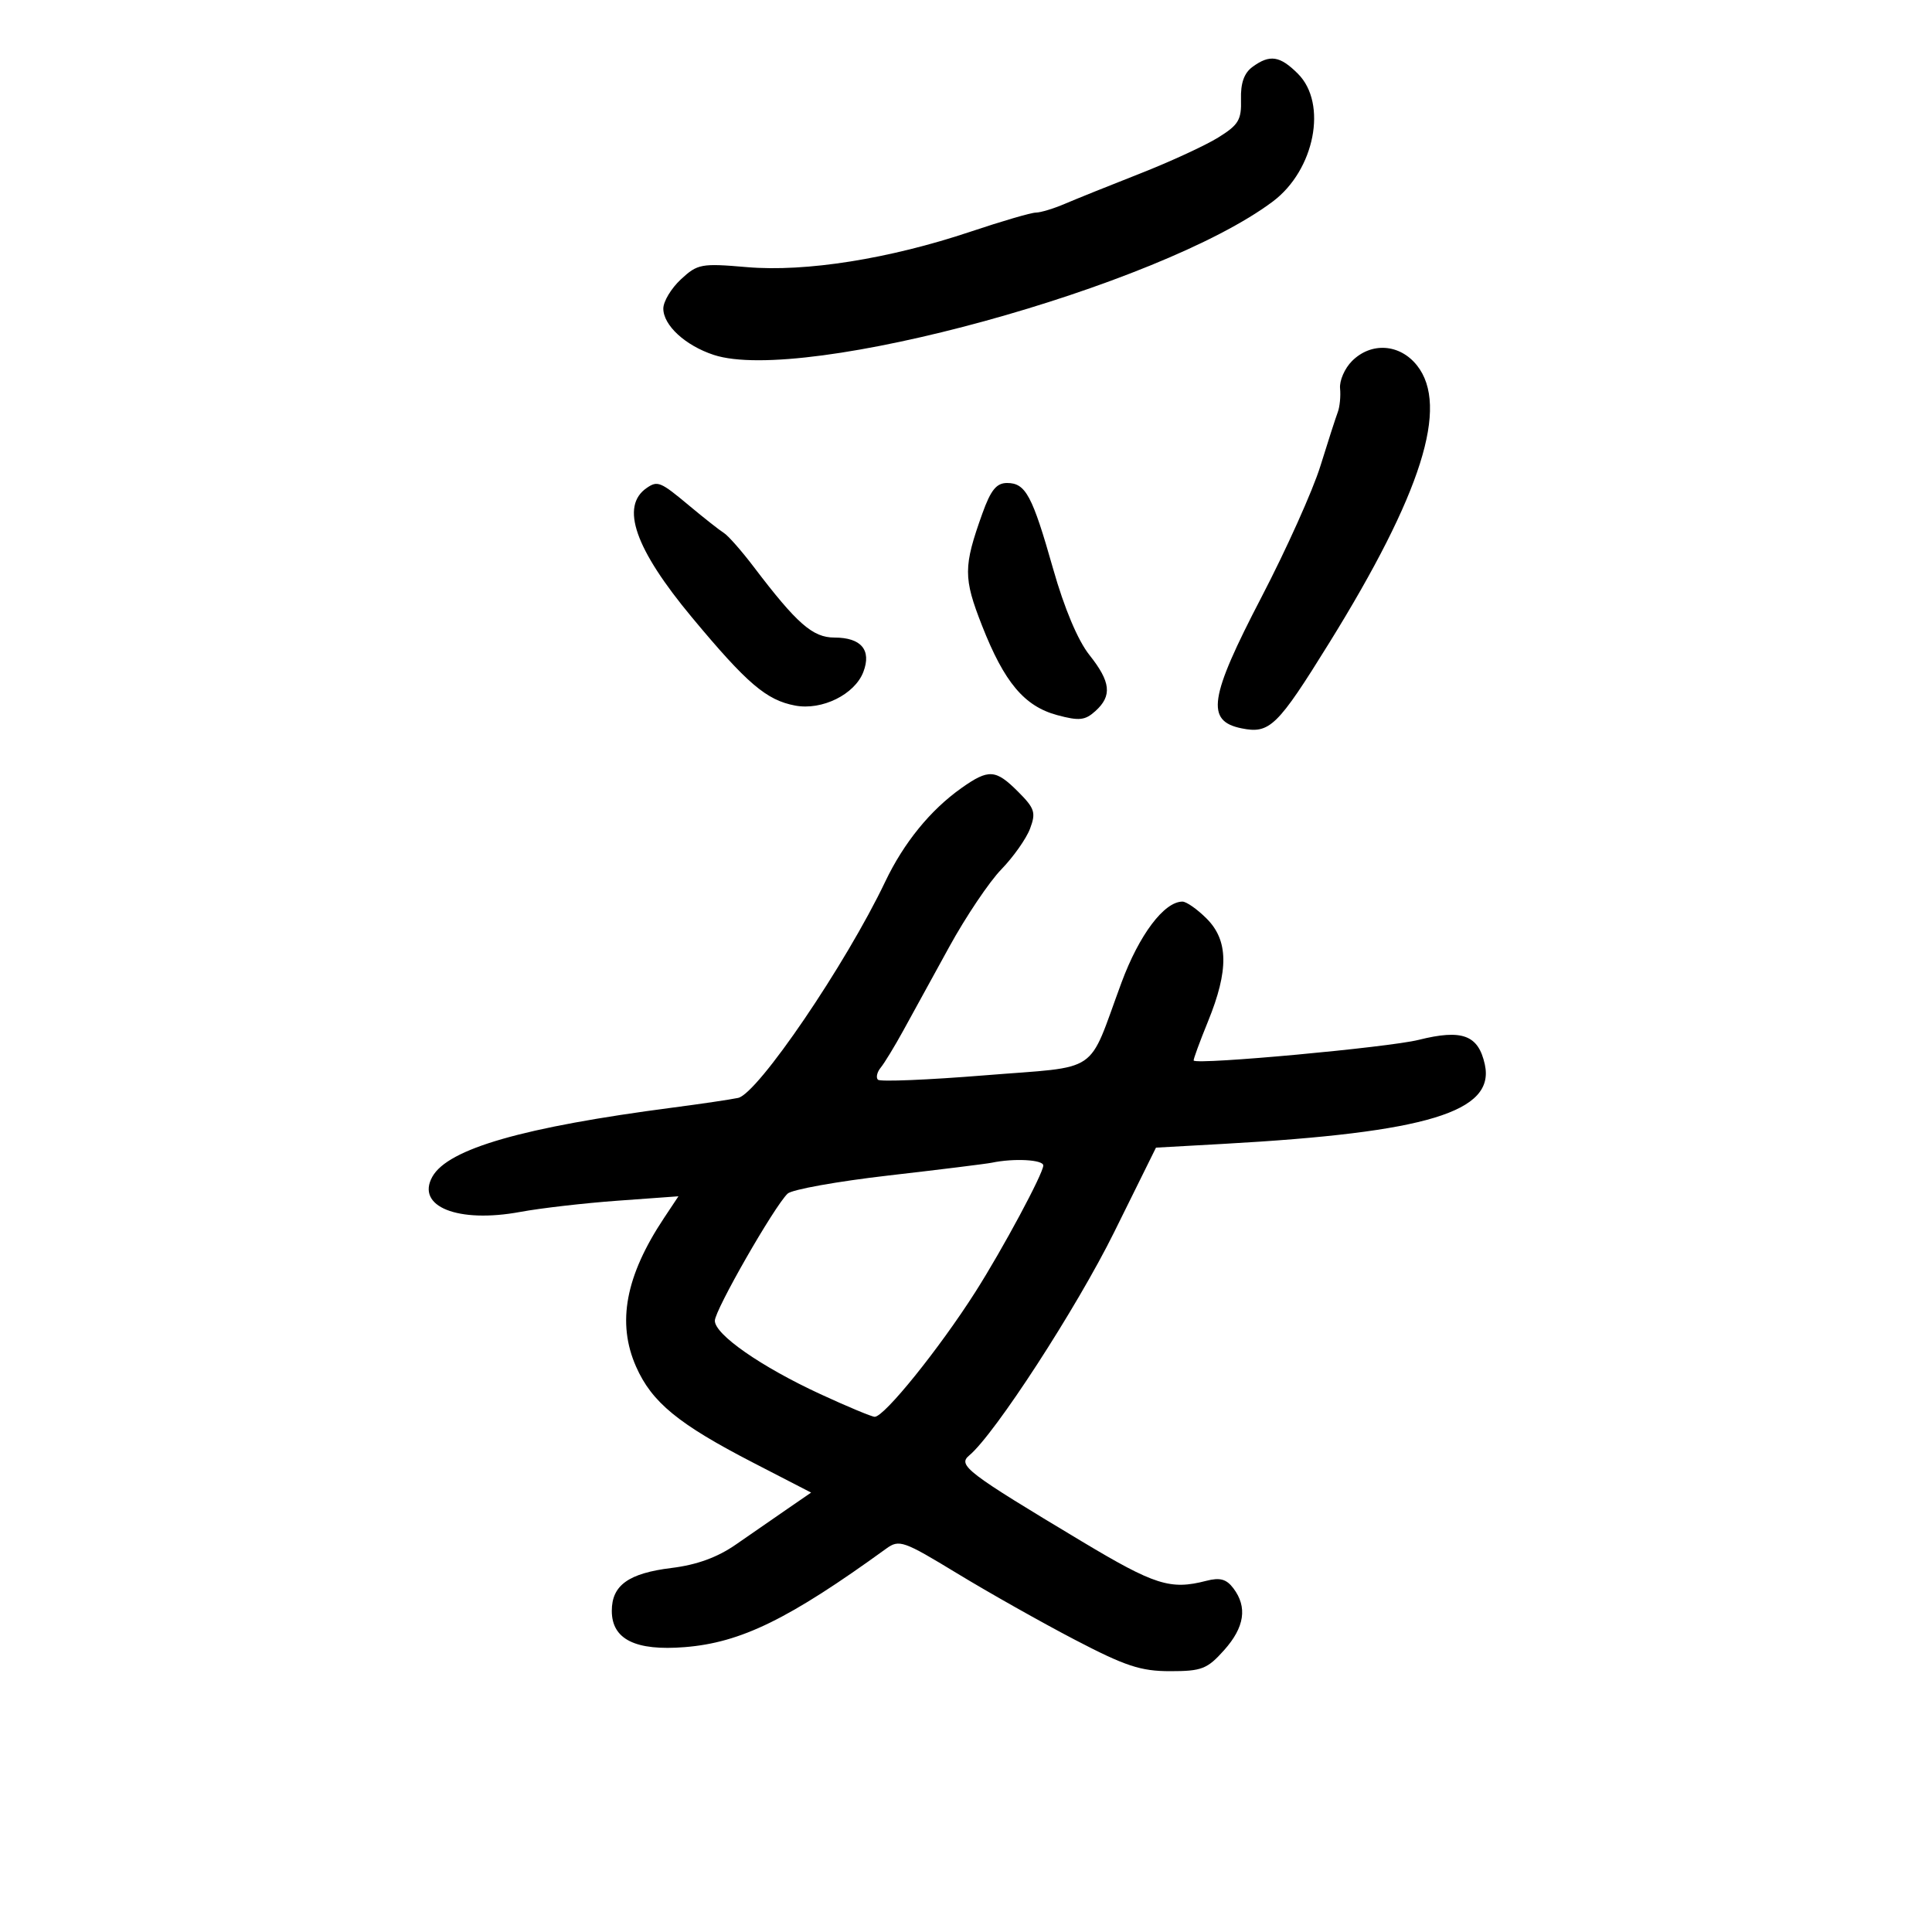 <svg xmlns="http://www.w3.org/2000/svg" width="300" height="300" viewBox="0 0 300 300" version="1.1">
	<path d="M 194.490 10.384 C 193.185 11.338, 192.629 12.906, 192.701 15.433 C 192.791 18.620, 192.328 19.393, 189.152 21.361 C 187.144 22.605, 181.675 25.125, 177 26.960 C 172.325 28.795, 167.082 30.905, 165.349 31.648 C 163.616 32.392, 161.591 33.005, 160.849 33.012 C 160.107 33.019, 155.562 34.345, 150.749 35.959 C 138.115 40.196, 125.101 42.263, 115.986 41.480 C 108.888 40.869, 108.320 40.974, 105.736 43.369 C 104.231 44.764, 103 46.808, 103 47.913 C 103 50.514, 106.408 53.649, 110.817 55.105 C 124.713 59.691, 180.063 44.503, 197.660 31.276 C 204.146 26.400, 206.169 16.079, 201.545 11.455 C 198.745 8.654, 197.180 8.417, 194.490 10.384 M 209.937 56.063 C 208.802 57.198, 207.969 59.111, 208.085 60.313 C 208.202 61.516, 208.041 63.175, 207.729 64 C 207.416 64.825, 206.199 68.596, 205.025 72.379 C 203.851 76.163, 199.739 85.314, 195.888 92.715 C 187.749 108.356, 187.200 111.963, 192.786 113.096 C 197.160 113.983, 198.351 112.822, 206.405 99.825 C 220.761 76.659, 225.056 63.086, 220.034 56.750 C 217.366 53.384, 212.919 53.081, 209.937 56.063 M 100.427 75.765 C 96.280 78.605, 98.594 85.235, 107.444 95.868 C 116.018 106.170, 119.009 108.723, 123.480 109.562 C 127.646 110.344, 132.734 107.829, 134.064 104.330 C 135.355 100.937, 133.723 99, 129.574 99 C 126.196 99, 123.751 96.858, 117.022 88 C 115.142 85.525, 113.066 83.167, 112.408 82.760 C 111.751 82.353, 109.322 80.440, 107.012 78.510 C 102.560 74.790, 102.119 74.607, 100.427 75.765 M 152.536 79.750 C 149.584 87.991, 149.578 89.731, 152.484 97.136 C 155.948 105.966, 159.060 109.670, 164.172 111.046 C 167.580 111.964, 168.490 111.866, 170.099 110.410 C 172.719 108.040, 172.485 105.885, 169.152 101.691 C 167.369 99.448, 165.268 94.458, 163.536 88.354 C 160.291 76.920, 159.262 75, 156.378 75 C 154.729 75, 153.846 76.092, 152.536 79.750 M 149.286 122.373 C 144.480 125.773, 140.340 130.859, 137.457 136.905 C 131.329 149.754, 117.674 169.827, 114.615 170.483 C 113.452 170.732, 108.900 171.406, 104.500 171.981 C 81.254 175.015, 69.570 178.372, 67.138 182.717 C 64.544 187.353, 71.110 189.980, 80.799 188.184 C 83.935 187.603, 90.741 186.819, 95.924 186.443 L 105.348 185.760 103.108 189.130 C 97.127 198.126, 95.760 205.407, 98.771 212.215 C 101.223 217.759, 105.339 221.133, 116.968 227.134 L 125.948 231.768 122.224 234.330 C 120.176 235.740, 116.599 238.213, 114.276 239.828 C 111.398 241.828, 108.212 242.989, 104.276 243.473 C 97.596 244.295, 95 246.158, 95 250.132 C 95 254.559, 98.668 256.381, 106.341 255.765 C 115.055 255.065, 122.491 251.428, 137.626 240.461 C 139.624 239.013, 140.290 239.247, 148.626 244.317 C 153.507 247.286, 161.720 251.916, 166.878 254.607 C 174.760 258.720, 177.125 259.500, 181.710 259.500 C 186.606 259.500, 187.462 259.166, 190.082 256.234 C 193.261 252.676, 193.728 249.546, 191.516 246.624 C 190.432 245.193, 189.433 244.920, 187.298 245.473 C 181.743 246.912, 179.319 246.143, 168 239.357 C 150.076 228.609, 148.659 227.528, 150.505 225.996 C 154.460 222.713, 167.177 203.119, 173.023 191.299 L 179.500 178.205 190 177.619 C 221.632 175.853, 232.179 172.647, 230.563 165.288 C 229.558 160.709, 227.051 159.778, 220.283 161.471 C 215.607 162.641, 186.016 165.363, 185.356 164.684 C 185.258 164.583, 186.262 161.836, 187.589 158.580 C 190.817 150.654, 190.752 146.025, 187.364 142.636 C 185.914 141.186, 184.226 140.001, 183.614 140.001 C 180.767 140.004, 176.894 145.149, 174.141 152.586 C 168.764 167.108, 171.139 165.500, 152.879 166.979 C 144.111 167.689, 136.662 167.995, 136.326 167.659 C 135.990 167.323, 136.186 166.475, 136.761 165.774 C 137.337 165.073, 138.919 162.475, 140.277 160 C 141.635 157.525, 144.847 151.675, 147.414 147 C 149.982 142.325, 153.612 136.925, 155.482 135 C 157.351 133.075, 159.359 130.229, 159.944 128.676 C 160.886 126.172, 160.676 125.522, 158.080 122.926 C 154.600 119.446, 153.517 119.378, 149.286 122.373 M 154 180.546 C 153.175 180.718, 145.975 181.610, 138 182.527 C 130.025 183.444, 122.959 184.713, 122.299 185.347 C 120.206 187.355, 111.001 203.432, 111.001 205.080 C 111 207.230, 118.189 212.231, 127.393 216.483 C 131.582 218.417, 135.375 220, 135.824 220 C 137.323 220, 145.834 209.442, 151.467 200.596 C 155.709 193.933, 162 182.215, 162 180.975 C 162 180.069, 157.448 179.825, 154 180.546" stroke="none" fill="black" fill-rule="evenodd"/>
</svg>